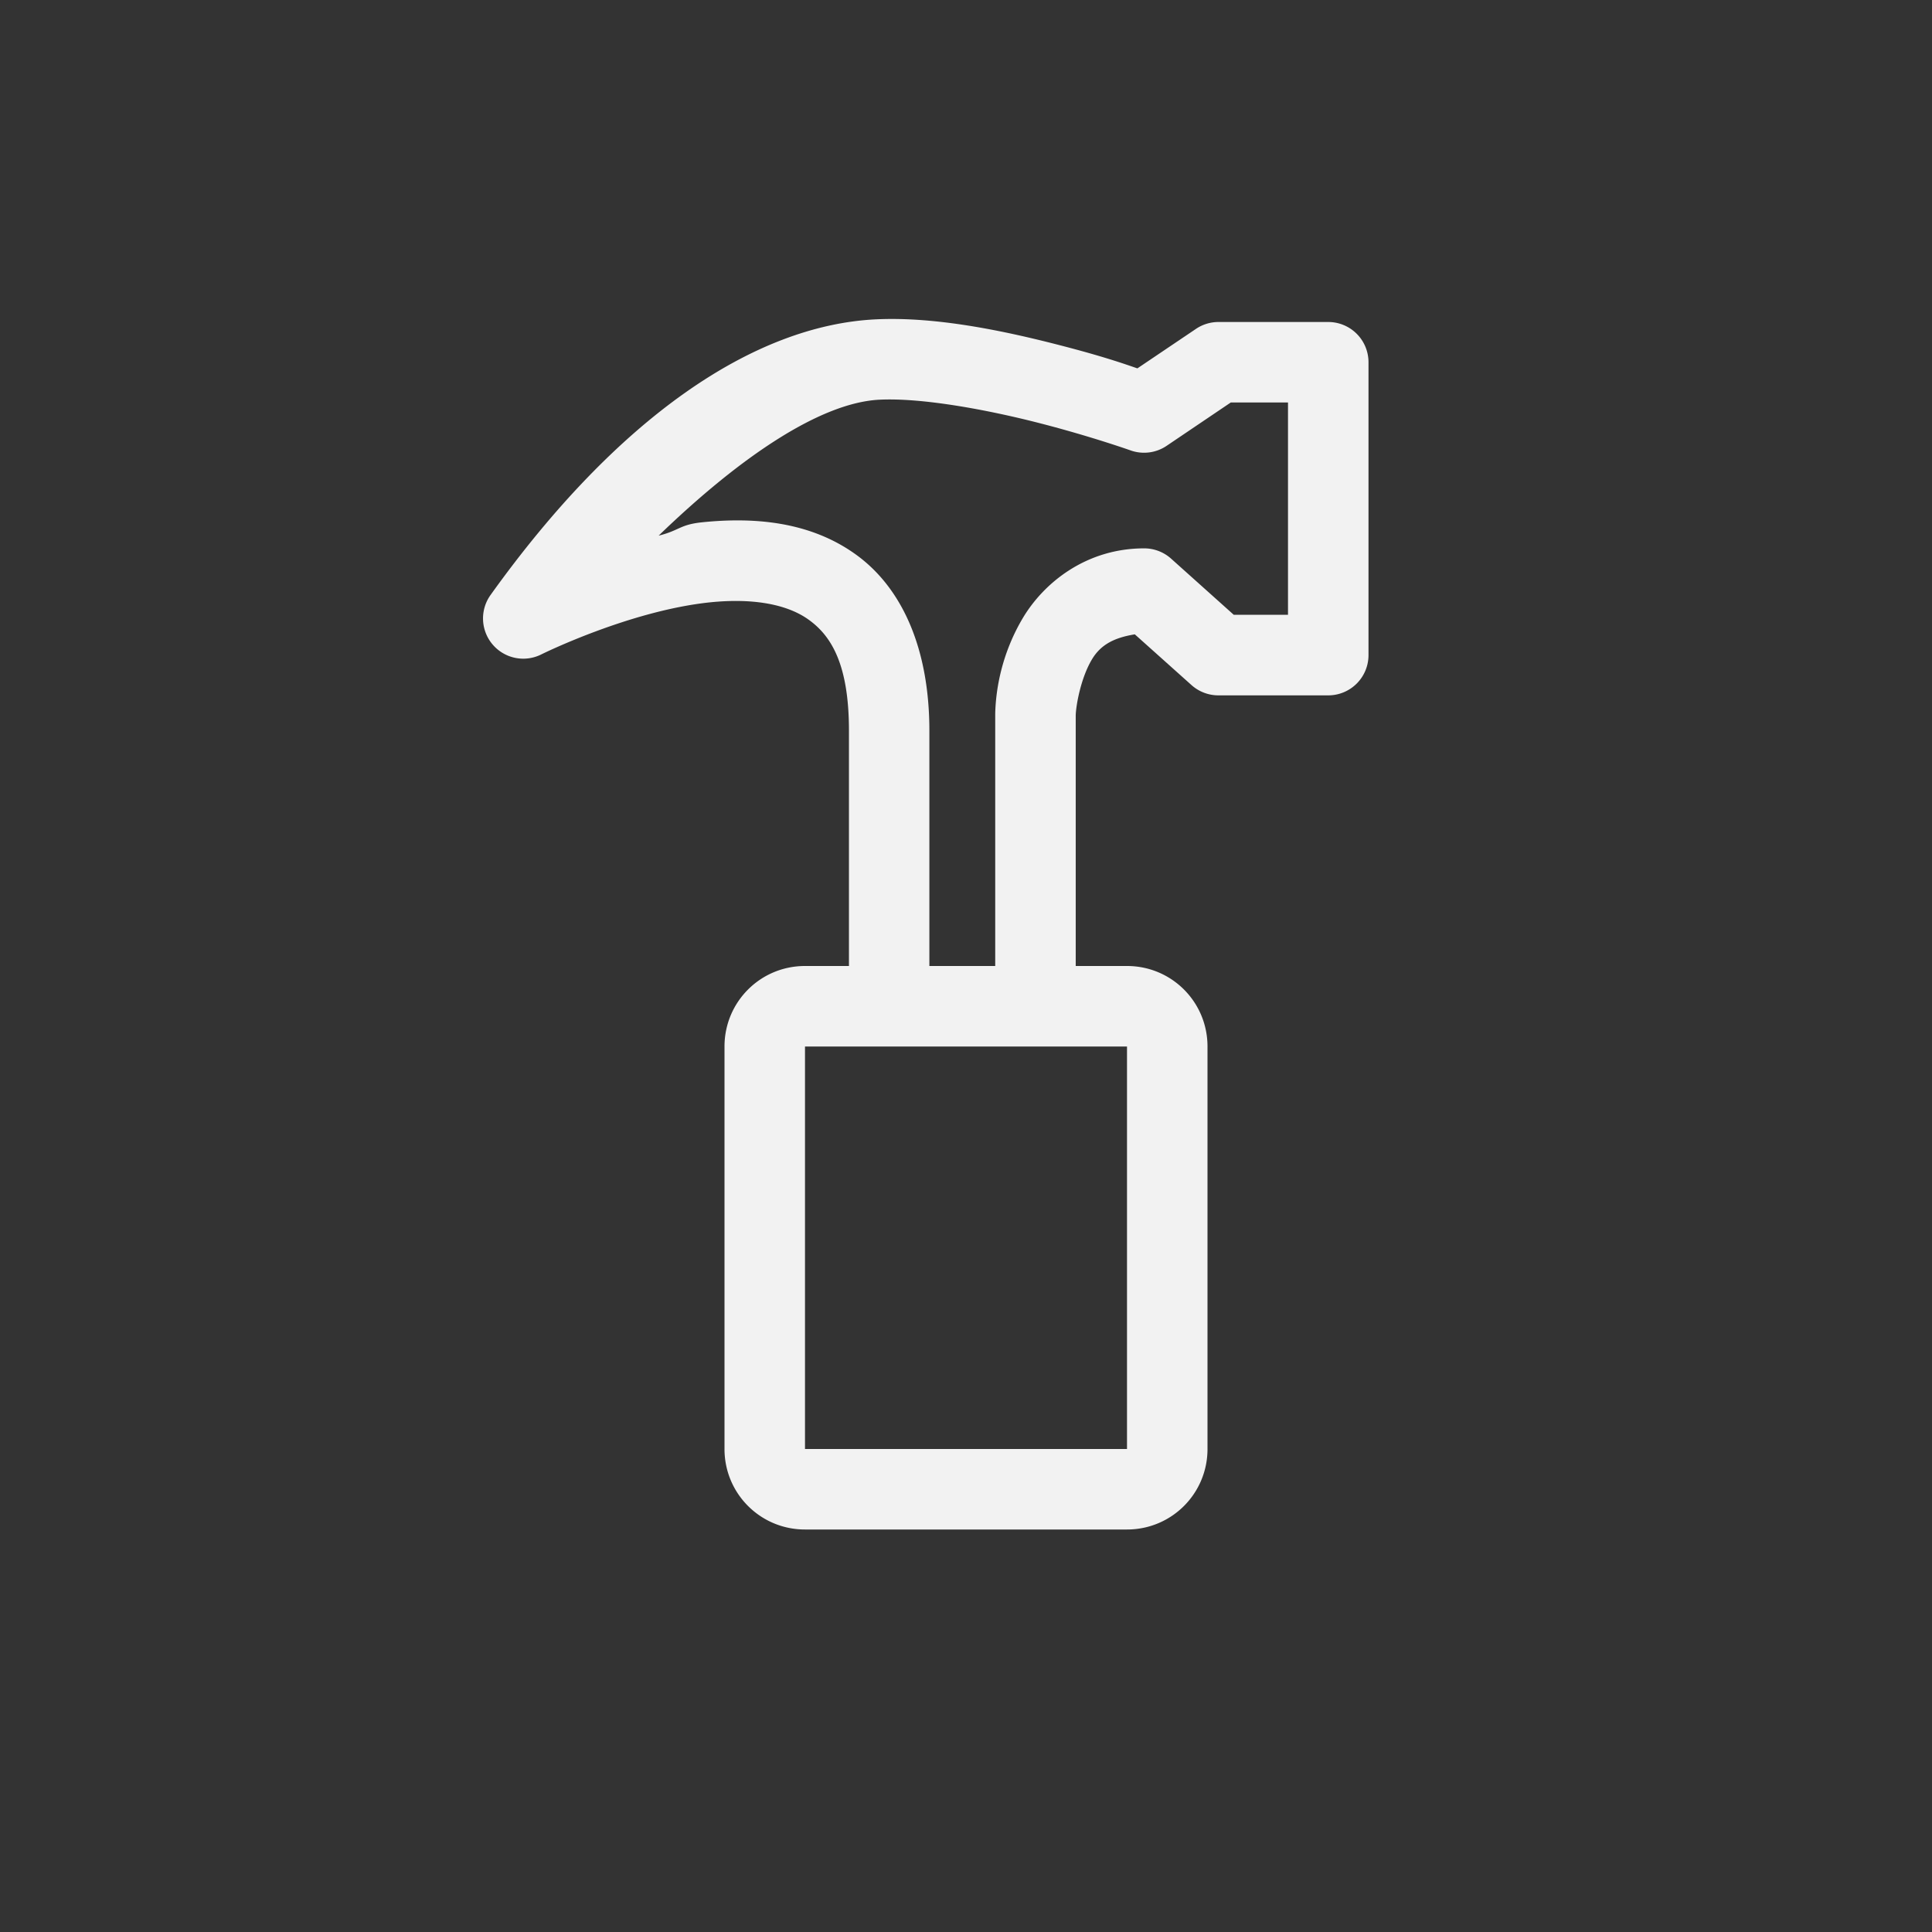<?xml version="1.0" encoding="UTF-8" standalone="no"?>
<svg
   width="24"
   height="24"
   version="1.1"
   id="svg1"
   sodipodi:docname="applications-development-symbolic.svg"
   inkscape:version="1.4.2 (ebf0e940d0, 2025-05-08)"
   xmlns:inkscape="http://www.inkscape.org/namespaces/inkscape"
   xmlns:sodipodi="http://sodipodi.sourceforge.net/DTD/sodipodi-0.dtd"
   xmlns="http://www.w3.org/2000/svg"
   xmlns:svg="http://www.w3.org/2000/svg">
  <rect width="100%" height="100%" fill="#333333" stroke="none"/>
  <defs
     id="defs1">
    <style
       id="current-color-scheme"
       type="text/css">
        .ColorScheme-Text { color:#f2f2f2; }
        .ColorScheme-NeutralText { color:#f67400; }
        .ColorScheme-PositiveText { color:#37c837; }
        .ColorScheme-NegativeText { color:#f44336; }
        .ColorScheme-Highlight { color:#3daee9; }
     </style>
  </defs>
  <sodipodi:namedview
     id="namedview1"
     pagecolor="#ffffff"
     bordercolor="#000000"
     borderopacity="0.25"
     inkscape:showpageshadow="2"
     inkscape:pageopacity="0.0"
     inkscape:pagecheckerboard="0"
     inkscape:deskcolor="#d1d1d1"
     inkscape:zoom="33.125"
     inkscape:cx="12"
     inkscape:cy="12"
     inkscape:window-width="1920"
     inkscape:window-height="1010"
     inkscape:window-x="0"
     inkscape:window-y="0"
     inkscape:window-maximized="1"
     inkscape:current-layer="svg1" />
  <path
     id="path1"
     style="fill:currentColor"
     class="ColorScheme-Text"
     d="M 10.881,3.967 C 9.361,4.04 7.673,5.186 6.094,7.391 a 0.5,0.5 0 0 0 0.635,0.736 c 0,0 1.094,-0.542 2.096,-0.645 0.501,-0.051 0.939,0.014 1.219,0.215 0.28,0.2 0.502,0.552 0.502,1.381 V 12 H 10 c -0.554,0 -1,0.446 -1,1 v 5 c 0,0.554 0.446,1 1,1 h 4 c 0.554,0 1,-0.446 1,-1 v -5 c 0,-0.554 -0.446,-1 -1,-1 H 13.363 V 8.887 c 0.003,-0.122 0.062,-0.462 0.201,-0.695 0.114,-0.192 0.29,-0.272 0.533,-0.312 l 0.705,0.631 a 0.5,0.5 0 0 0 0.334,0.127 H 16.5 a 0.5,0.5 0 0 0 0.5,-0.5 V 4.5 A 0.5,0.5 0 0 0 16.5,4 h -1.363 a 0.5,0.5 0 0 0 -0.281,0.086 l -0.727,0.49 c -0.161,-0.055 -0.421,-0.148 -0.969,-0.289 -0.69,-0.178 -1.536,-0.356 -2.279,-0.32 z m 0.047,0.998 c 0.53,-0.025 1.338,0.125 1.984,0.291 0.646,0.166 1.135,0.34 1.135,0.34 a 0.5,0.5 0 0 0 0.447,-0.059 L 15.289,5 H 16 V 7.637 H 15.326 L 14.547,6.939 A 0.5,0.5 0 0 0 14.213,6.812 c -0.718,0 -1.245,0.425 -1.508,0.867 -0.262,0.442 -0.335,0.883 -0.342,1.186 a 0.5,0.5 0 0 0 0,0.012 V 12 H 11.545 V 9.078 c 0,-1.032 -0.345,-1.783 -0.918,-2.193 C 10.054,6.474 9.358,6.423 8.723,6.488 8.442,6.517 8.442,6.59 8.182,6.654 9.212,5.659 10.202,5 10.928,4.965 Z M 10,13 h 4 v 5 h -4 z" />
</svg>
